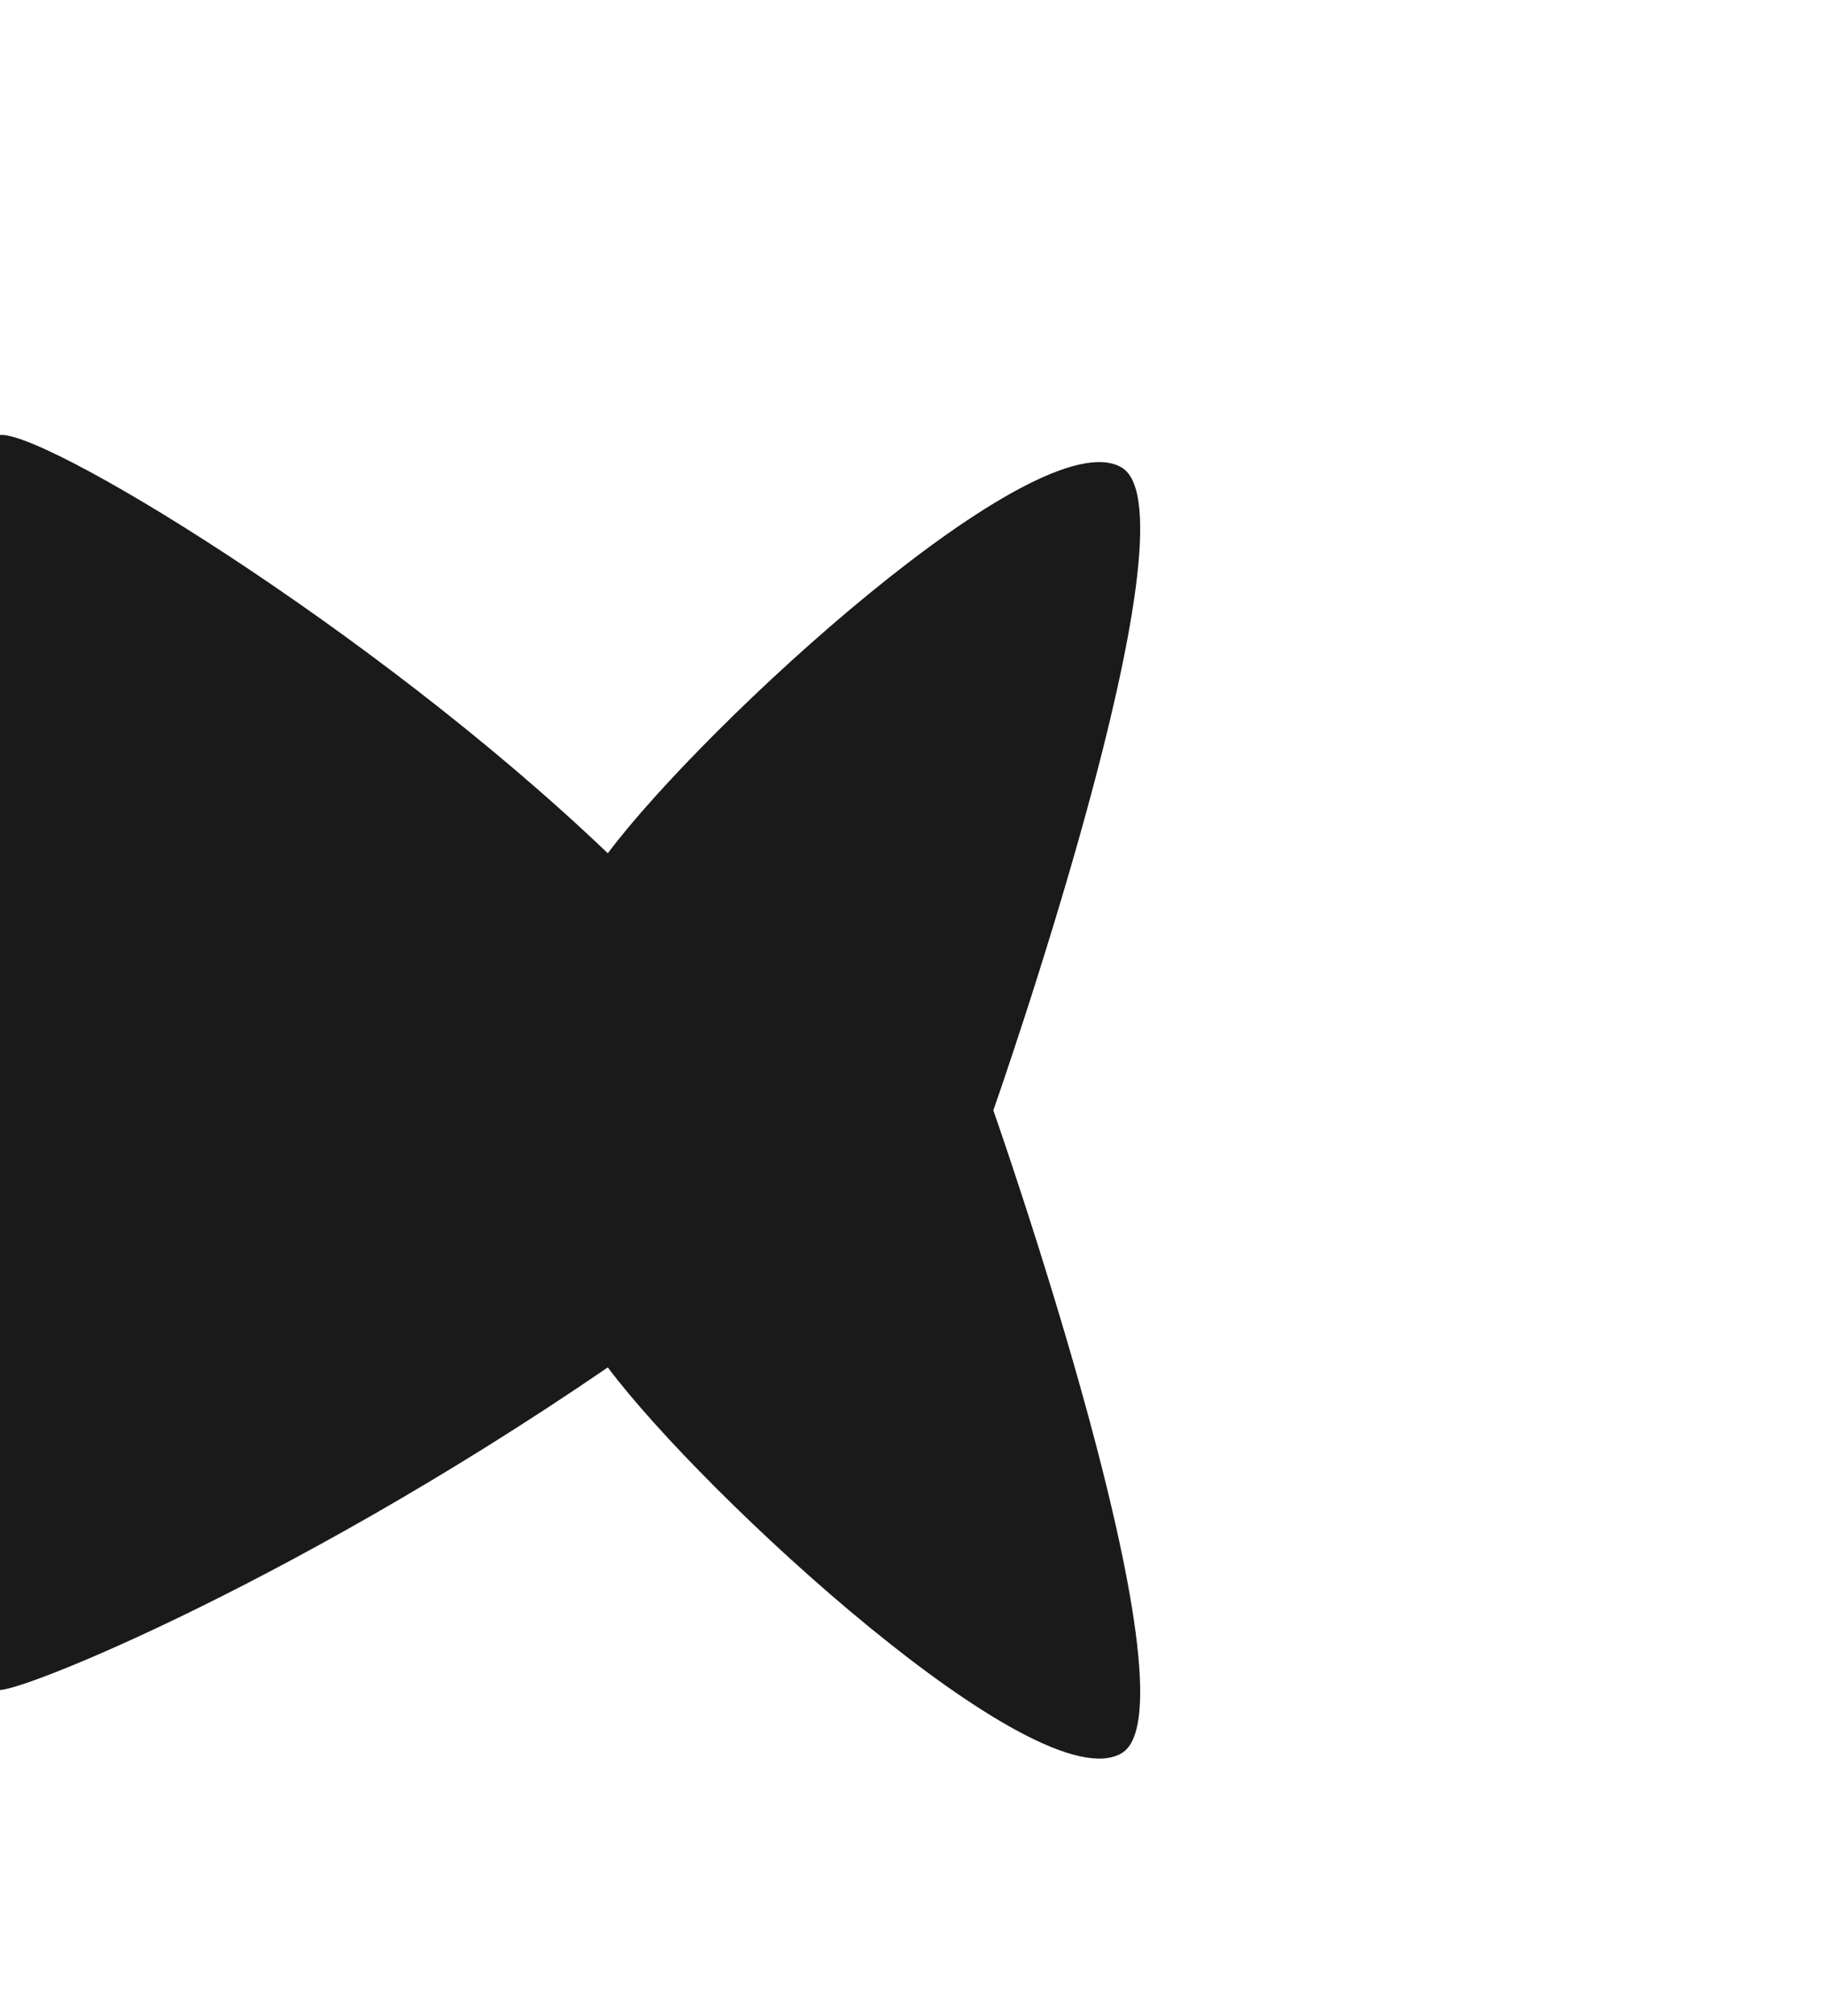 <svg viewBox="0 0 29 32" xmlns="http://www.w3.org/2000/svg" xml:space="preserve" fill-rule="evenodd" clip-rule="evenodd" stroke-linejoin="round" stroke-miterlimit="2">
  <path d="M-.04 26.81c-.056.225 4.462-1.523 9.693-5.102 1.53 2.04 6.832 6.92 8.163 6.123 1.276-.766-2.04-10.204-2.04-10.204s3.316-9.438 2.04-10.204c-1.33-.798-6.633 4.082-8.163 6.123C5.891 9.948.494 6.7-.04 6.914" fill-rule="nonzero" fill="#1a1a1a"/>
</svg>
